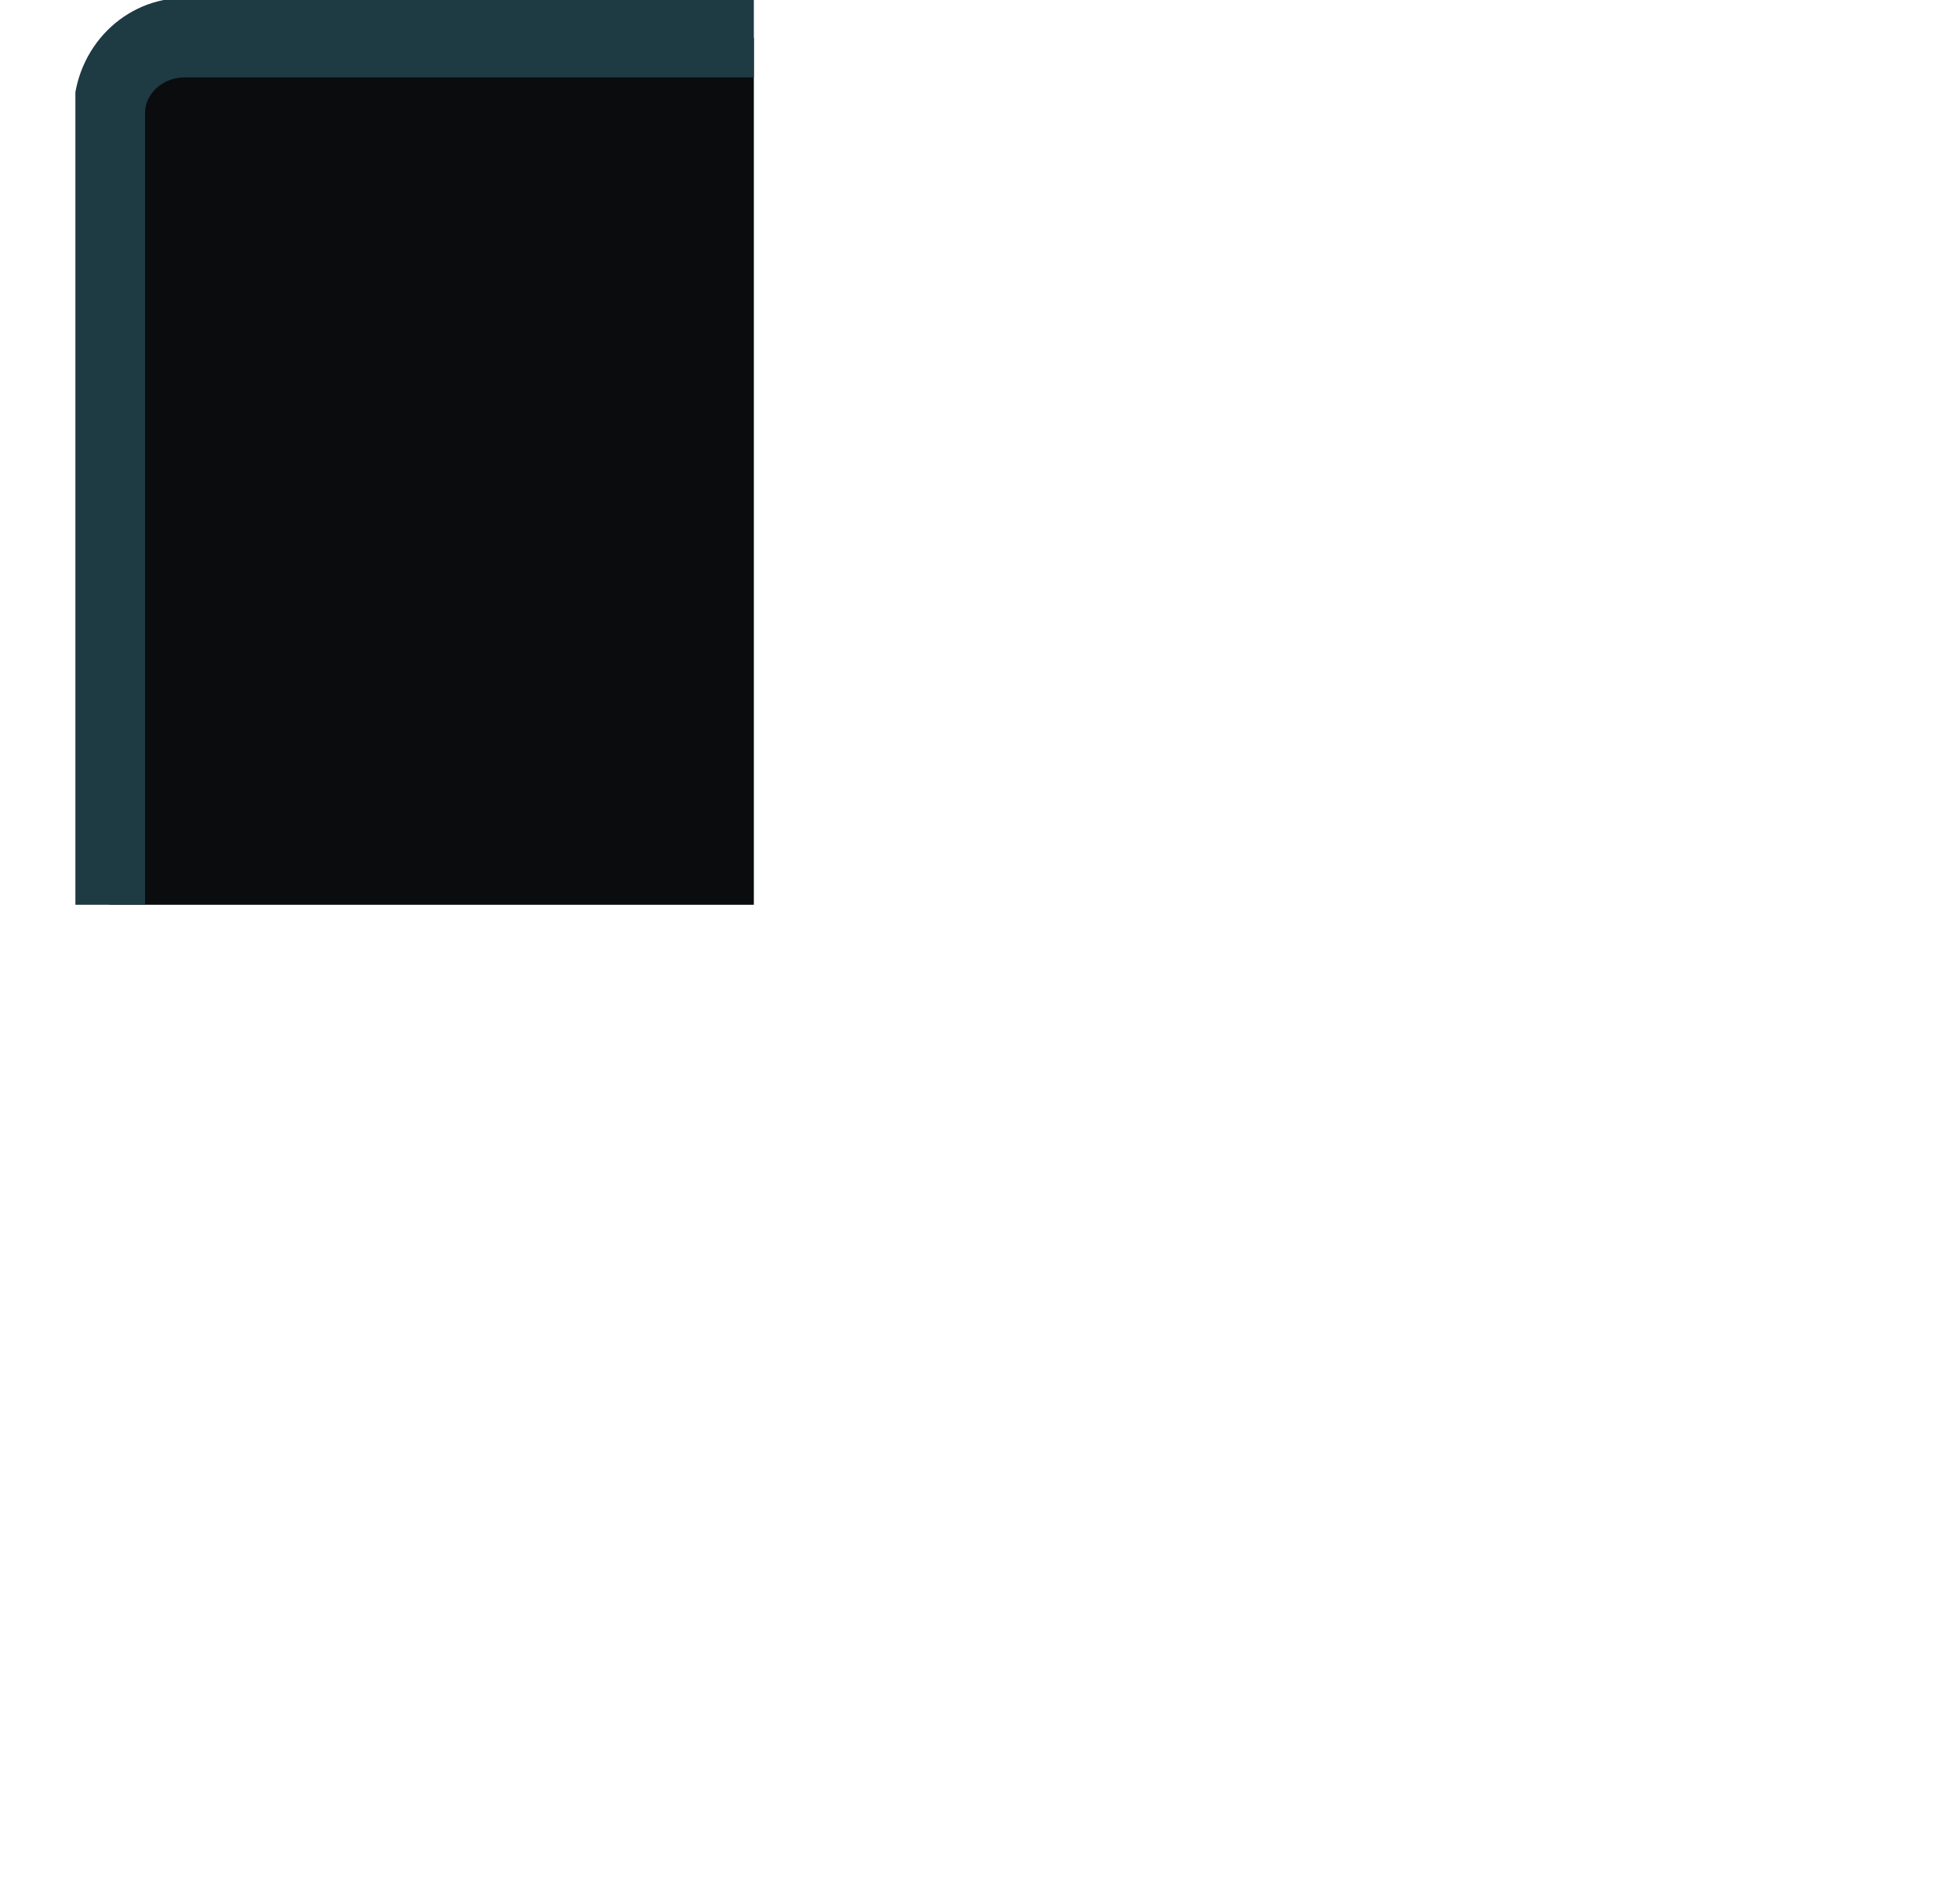 <?xml version="1.0" encoding="UTF-8" standalone="no"?>
<!-- Created with Inkscape (http://www.inkscape.org/) -->

<svg
   xmlns:dc="http://purl.org/dc/elements/1.1/"
   xmlns:cc="http://creativecommons.org/ns#"
   xmlns:rdf="http://www.w3.org/1999/02/22-rdf-syntax-ns#"
   xmlns:svg="http://www.w3.org/2000/svg"
   xmlns="http://www.w3.org/2000/svg"
   xmlns:sodipodi="http://sodipodi.sourceforge.net/DTD/sodipodi-0.dtd"
   xmlns:inkscape="http://www.inkscape.org/namespaces/inkscape"
   width="26"
   height="25"
   viewBox="0 0 26 25"
   version="1.1"
   id="svg8"
   sodipodi:docname="up-background-rtl.svg"
   inkscape:version="0.92.5 (2060ec1f9f, 2020-04-08)">
  <defs
     id="defs2">
    <clipPath
       clipPathUnits="userSpaceOnUse"
       id="clipPath820">
      <rect
         id="rect822"
         width="21"
         height="26"
         x="0"
         y="344.542"
         style="stroke-width:1" />
    </clipPath>
    <clipPath
       clipPathUnits="userSpaceOnUse"
       id="clipPath822">
      <rect
         id="rect824"
         width="10"
         height="12"
         x="-10"
         y="346.542"
         style="stroke-width:1"
         transform="scale(-1,1)" />
    </clipPath>
  </defs>
  <sodipodi:namedview
     id="base"
     pagecolor="#000000"
     bordercolor="#666666"
     borderopacity="1.0"
     inkscape:pageopacity="0"
     inkscape:pageshadow="2"
     inkscape:zoom="32.4"
     inkscape:cx="13"
     inkscape:cy="12.5"
     inkscape:document-units="px"
     inkscape:current-layer="layer1"
     showgrid="true"
     units="px"
     inkscape:window-width="1920"
     inkscape:window-height="1011"
     inkscape:window-x="0"
     inkscape:window-y="40"
     inkscape:window-maximized="1">
    <inkscape:grid
       type="xygrid"
       id="grid10" />
  </sodipodi:namedview>
  <g
     inkscape:label="Calque 1"
     inkscape:groupmode="layer"
     id="layer1"
     transform="translate(0,-345.542)">
    <rect
       id="rect816"
       width="25"
       height="23"
       x="0.5"
       y="347.042"
       style="fill:#0a0c0e;fill-opacity:1;stroke:#1e3a43;stroke-width:1.054;stroke-miterlimit:4;stroke-dasharray:none;stroke-opacity:1"
       rx="1.111"
       ry="1"
       clip-path="url(#clipPath822)"
       transform="matrix(0.9,0,0,1,1,-1)" />
  </g>
</svg>
